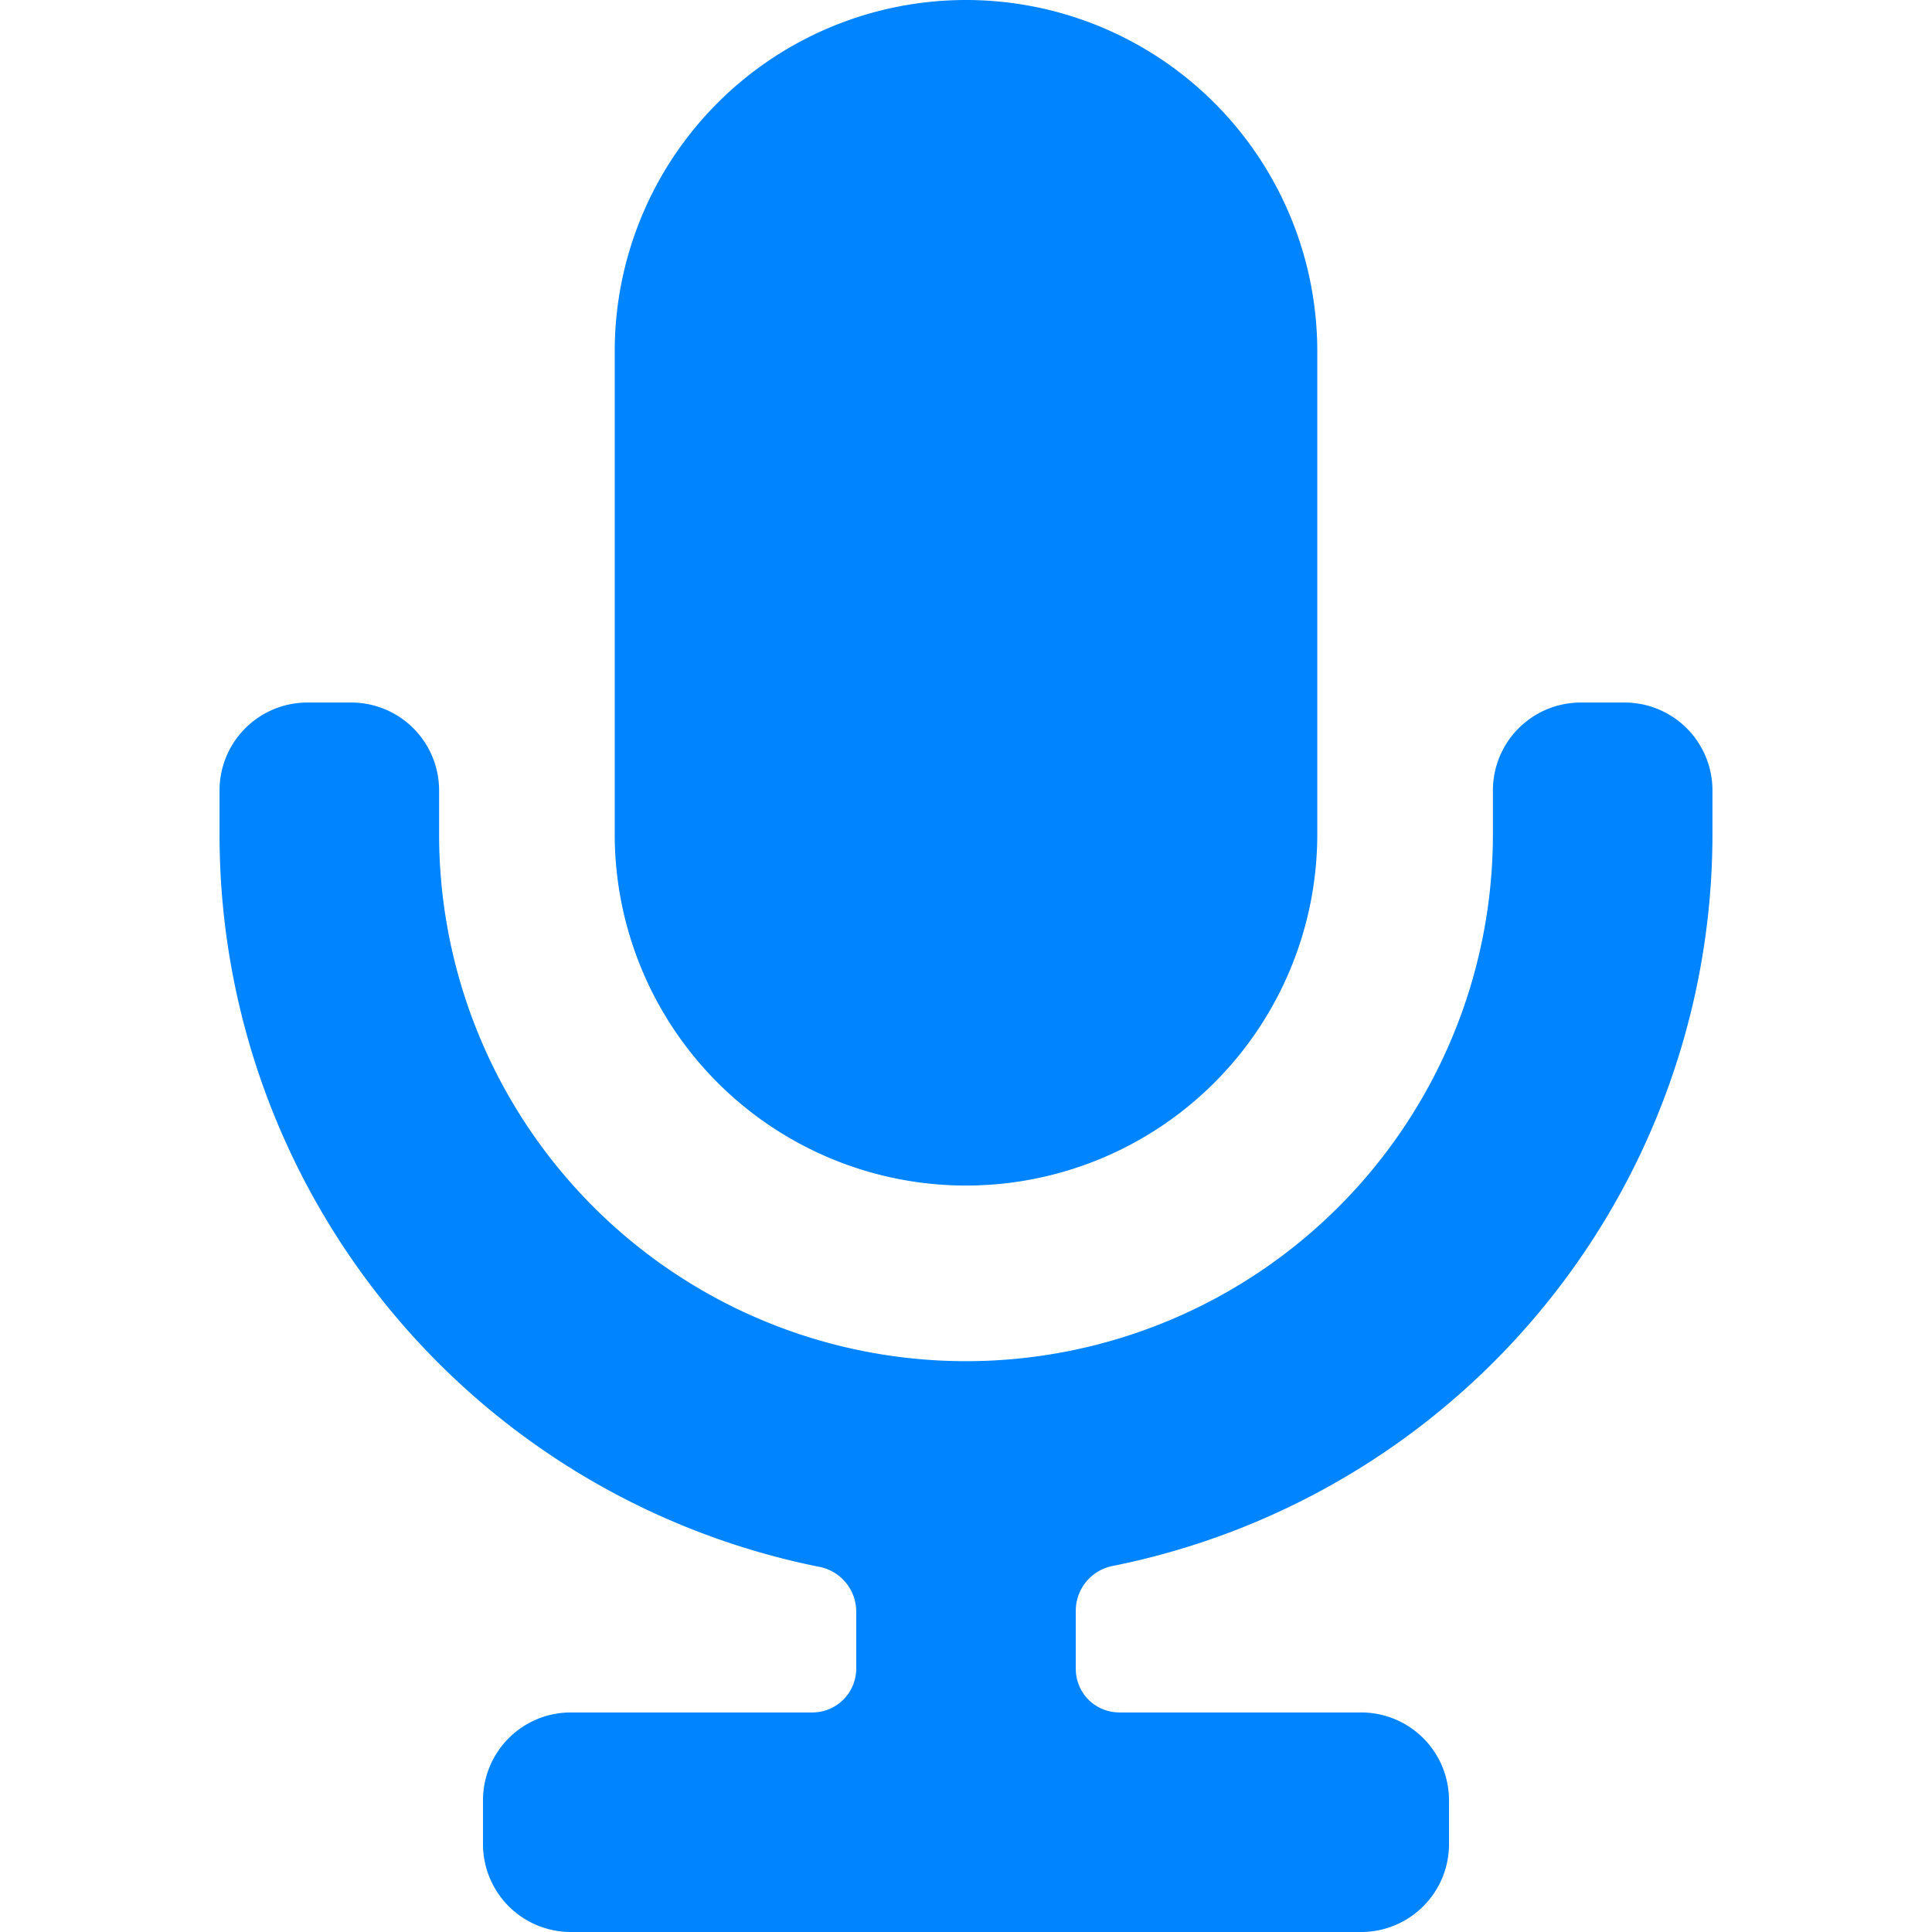 <svg xmlns:xlink="http://www.w3.org/1999/xlink" xmlns="http://www.w3.org/2000/svg" class="x1lliihq x1rdy4ex xcud41i x4vbgl9 x139jcc6 x1k90msu x13hzchw x1qfuztq" height="20" viewBox="0 0 18 22" width="20"><path d="M5 4a4 4 0 018 0v5.5a4 4 0 01-8 0V4z" fill="#0084FF"></path><path d="M3.5 20.5a1 1 0 011-1h2.75a.5.5 0 00.5-.5v-.66a.52.52 0 00-.43-.5A8.5 8.5 0 01.5 9.5V9a1 1 0 011-1H2a1 1 0 011 1v.5a6 6 0 0012 0V9a1 1 0 011-1h.5a1 1 0 011 1v.5a8.5 8.5 0 01-6.82 8.33.52.52 0 00-.43.51V19c0 .28.22.5.5.5h2.75a1 1 0 011 1v.5a1 1 0 01-1 1h-9a1 1 0 01-1-1v-.5z" fill="#0084FF"></path></svg>